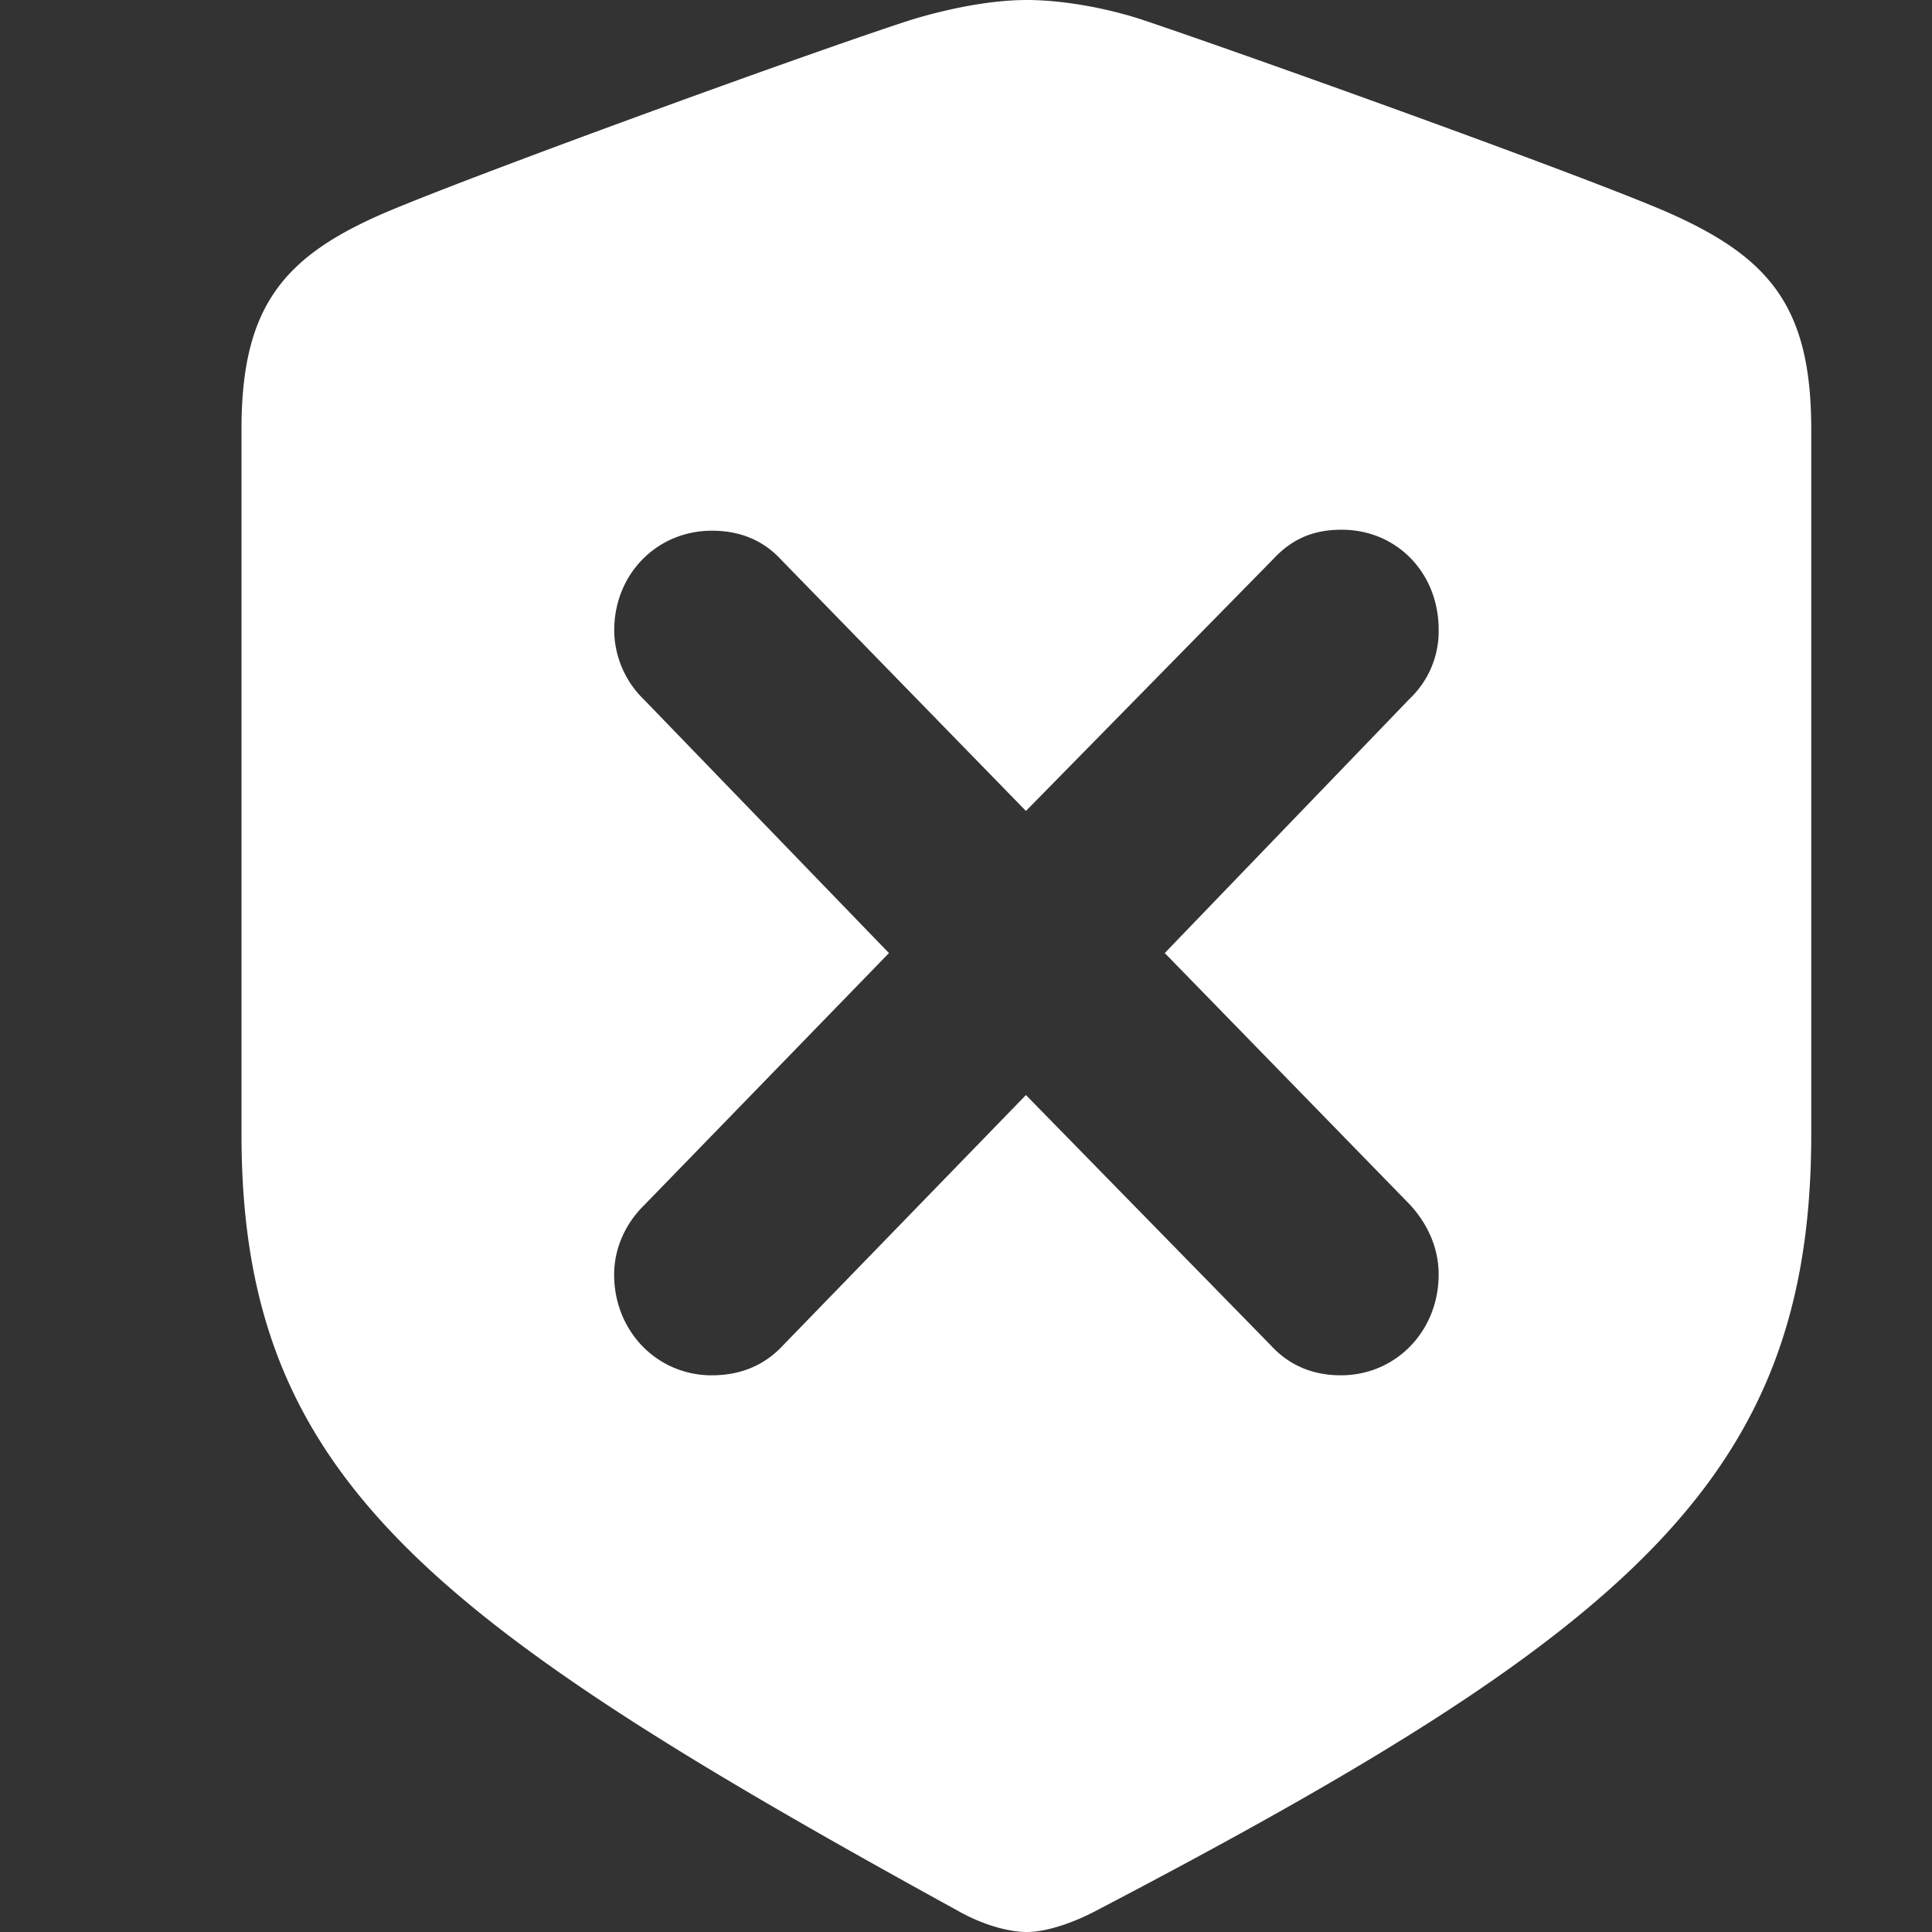 <svg xmlns="http://www.w3.org/2000/svg" width="48" height="48" fill="none"><rect width="100%" height="100%" fill="#333333" stroke="none"/><path fill="#fff" d="M25.512 48c.44 0 1.064-.19 1.666-.5C40.51 40.535 45 36.72 45 28.184V10.659c0-3.076-1.065-4.292-3.634-5.413C38.96 4.22 30.626 1.24 28.336.476 27.455.192 26.39 0 25.511 0c-.903 0-1.945.215-2.824.477-2.315.74-10.647 3.767-13.031 4.769C7.065 6.343 6 7.583 6 10.659v17.526c0 8.536 4.652 12.065 17.845 19.314.602.334 1.227.501 1.667.501zm-7.824-13.83c-1.365 0-2.43-1.097-2.43-2.504 0-.644.278-1.264.74-1.717l6.088-6.27L16 17.382a2.42 2.42 0 01-.74-1.717c0-1.407 1.064-2.48 2.43-2.48.694 0 1.272.239 1.712.716l6.087 6.247 6.134-6.247c.486-.525 1.018-.74 1.713-.74 1.365 0 2.407 1.073 2.407 2.48a2.31 2.31 0 01-.718 1.717l-6.087 6.32 6.087 6.247c.44.476.718 1.073.718 1.74 0 1.407-1.065 2.504-2.43 2.504-.718 0-1.297-.262-1.736-.74l-6.088-6.223-6.04 6.224c-.463.5-1.065.739-1.76.739z"/></svg>